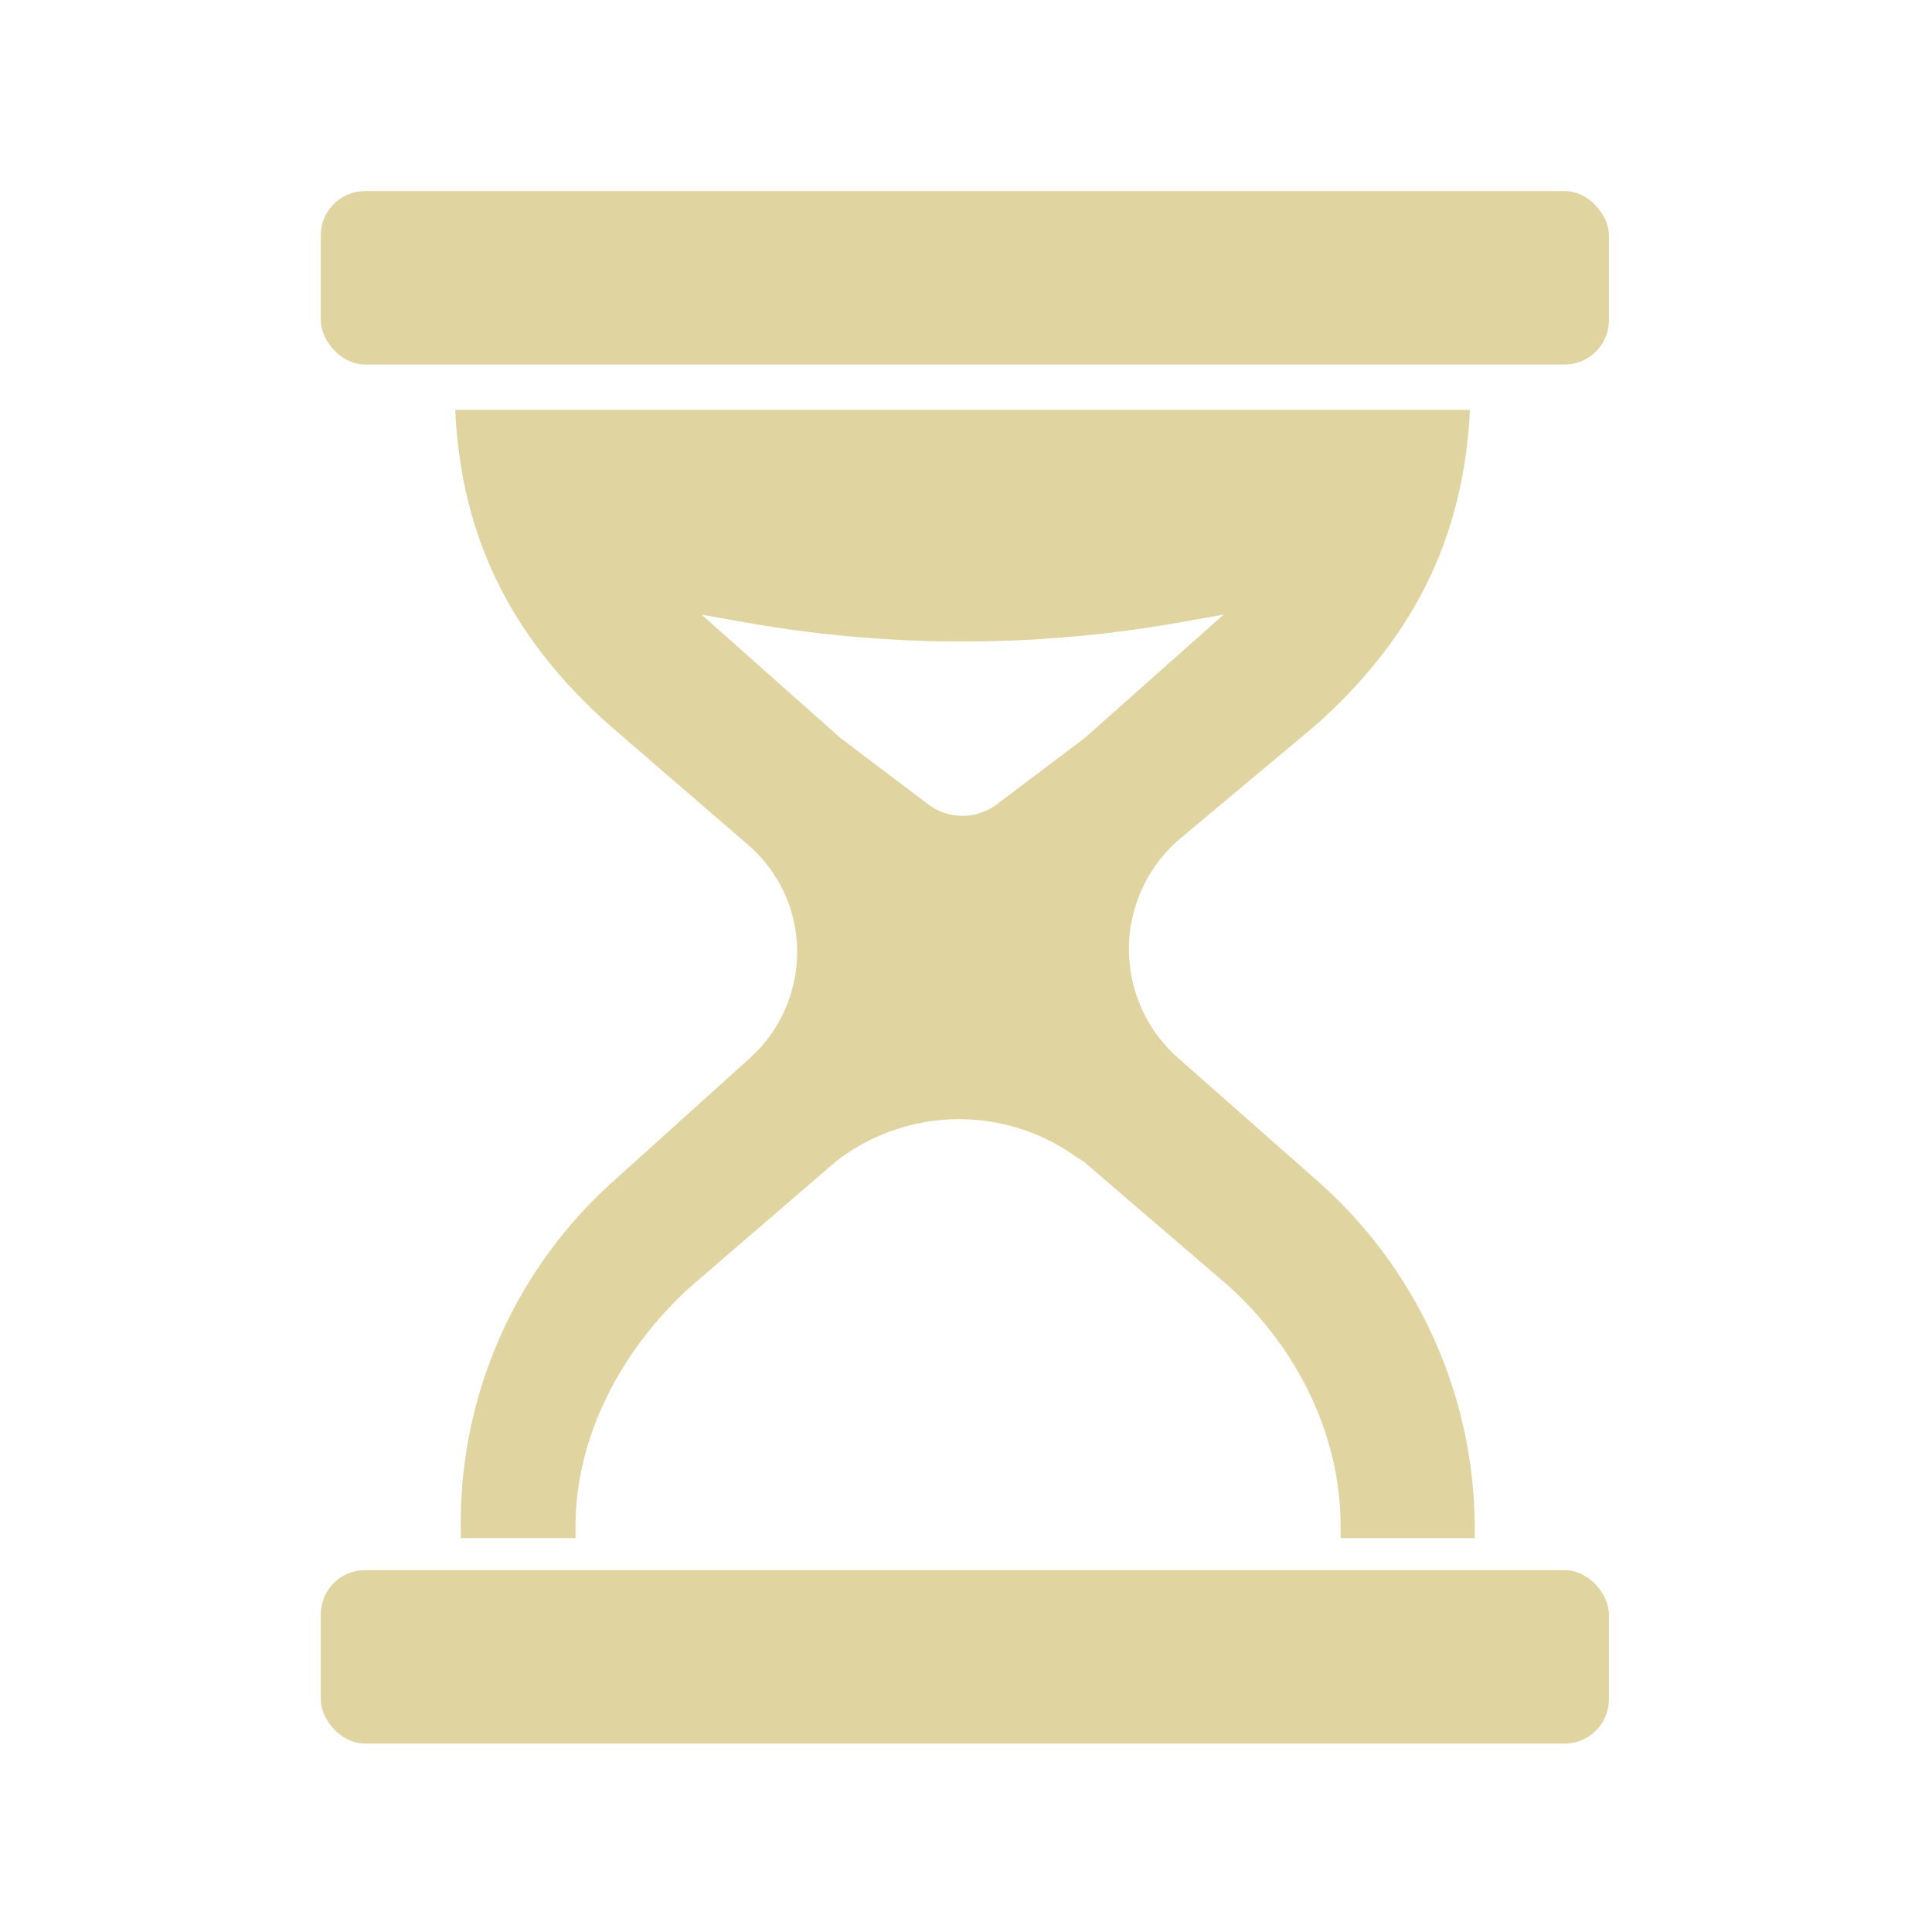 <svg xmlns="http://www.w3.org/2000/svg" viewBox="0 0 300 300"><defs><style>.cls-1{fill:#e0d4a0;}</style></defs><title>icone-loppure-75</title><g id="Rubriche"><path class="cls-1" d="M182.73,130.65l21.52-18c14.42-12.82,23-28.19,24-49H70.69c.94,20.79,9.54,36.15,24,49l21.53,18.59a21.94,21.94,0,0,1,7.56,16.56,22.24,22.24,0,0,1-7.56,16.7L95.13,183.52A71.11,71.11,0,0,0,71.55,237v1.83H89.37V237c0-14.32,7.5-28,18.21-37.51l22.21-19.13a31.15,31.15,0,0,1,37.29-.74l1.2.75,22.28,19.13c10.7,9.52,17.61,23.19,17.61,37.51v1.83H229V237a72,72,0,0,0-24.38-53.58l-21.68-19.13a22.51,22.51,0,0,1-.16-33.66m-14.29-16.08L154.78,124.9a8.83,8.83,0,0,1-10.64,0l-13.66-10.32L108.94,95.44l6.87,1.22a193.22,193.22,0,0,0,67.29,0L190,95.44Z"/><rect class="cls-1" x="49.81" y="29.67" width="200.02" height="26.93" rx="6.87" ry="6.87"/><rect class="cls-1" x="49.81" y="243.81" width="200.02" height="26.93" rx="6.87" ry="6.87"/></g></svg>